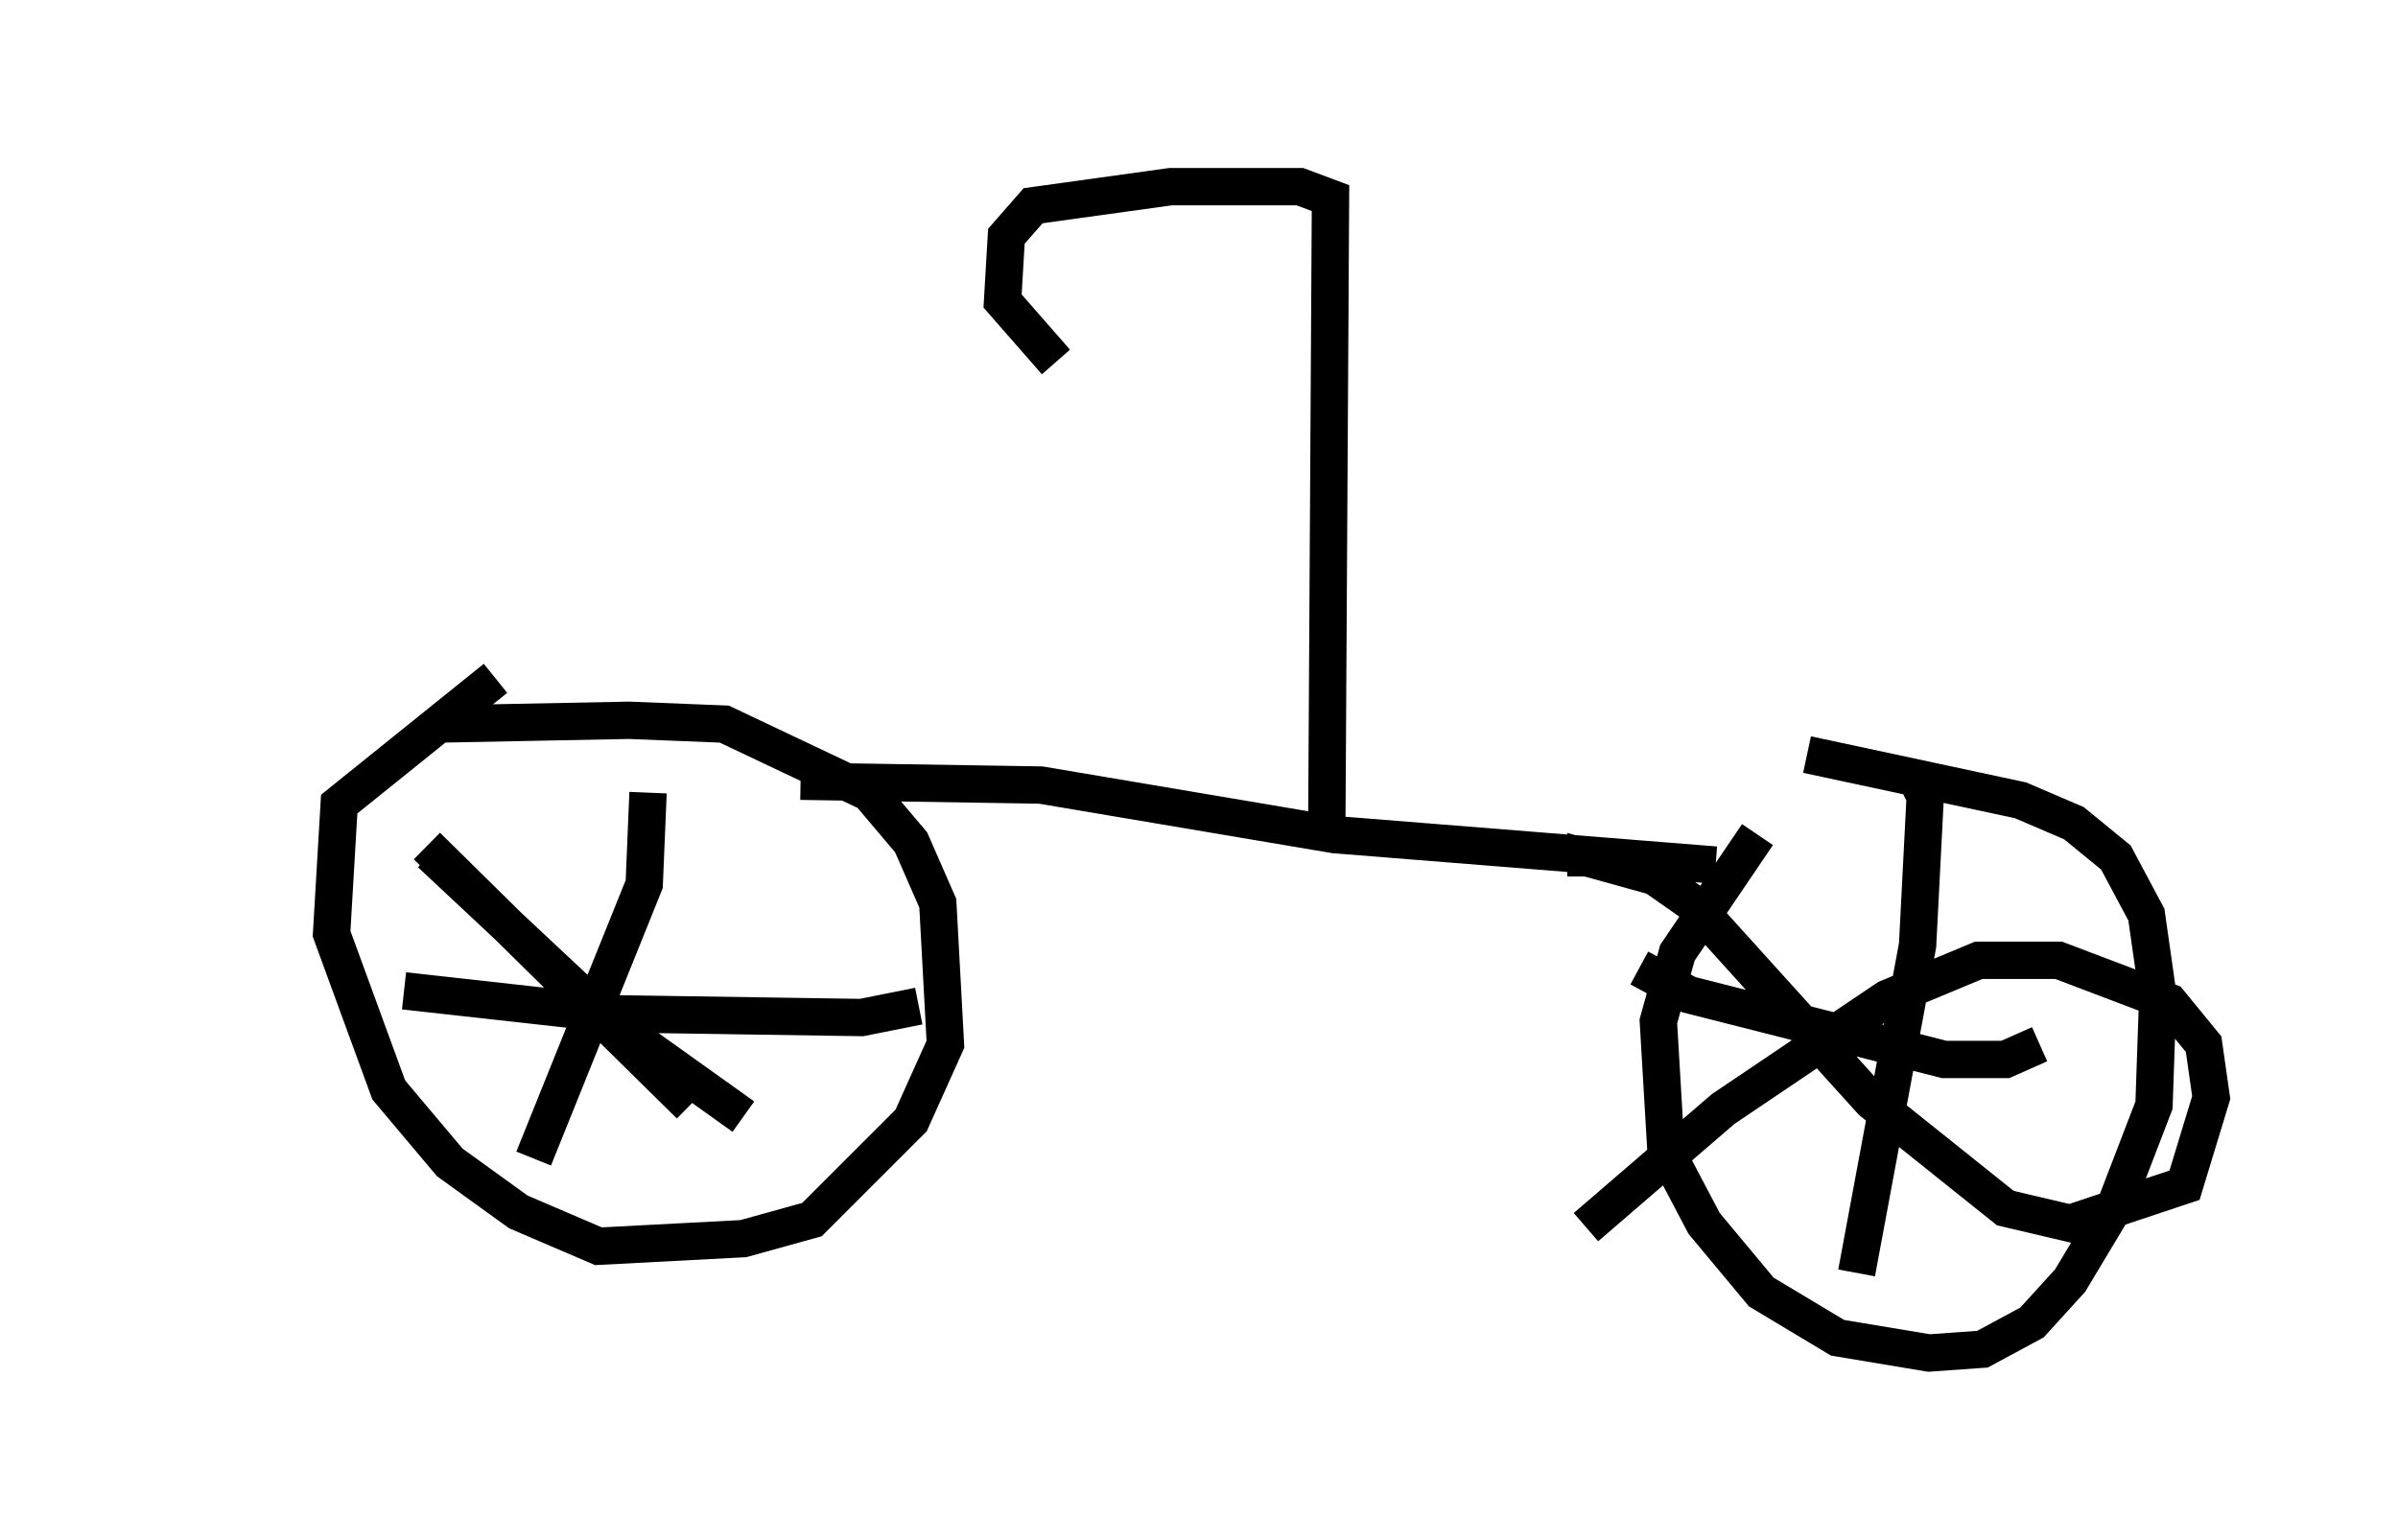 <?xml version="1.0" encoding="utf-8" ?>
<svg baseProfile="full" height="41.238" version="1.1" width="64.207" xmlns="http://www.w3.org/2000/svg" xmlns:ev="http://www.w3.org/2001/xml-events" xmlns:xlink="http://www.w3.org/1999/xlink"><defs /><rect fill="white" height="41.238" width="64.207" x="0" y="0" /><path d="M5, 20.517 m6.635, -1.123 l5.206, -0.102 2.552, 0.102 l3.879, 1.838 1.123, 1.327 l0.715, 1.633 0.204, 3.777 l-0.919, 2.042 -2.654, 2.654 l-1.838, 0.51 -3.879, 0.204 l-2.144, -0.919 -1.838, -1.327 l-1.633, -1.94 -1.531, -4.185 l0.204, -3.471 4.185, -3.369 m35.117, 2.042 l5.717, 1.225 1.429, 0.613 l1.123, 0.919 0.817, 1.531 l0.306, 2.144 -0.102, 2.96 l-1.021, 2.654 -1.225, 2.042 l-1.021, 1.123 -1.327, 0.715 l-1.429, 0.102 -2.45, -0.408 l-2.042, -1.225 -1.531, -1.838 l-1.021, -1.94 -0.204, -3.471 l0.51, -1.838 2.144, -3.165 m4.185, -1.633 l0.306, 0.613 -0.204, 3.981 l-1.633, 8.779 m4.9, -6.125 l-0.919, 0.408 -1.633, 0.0 l-6.84, -1.735 -1.327, -0.715 m-1.429, -2.45 l0.0, -0.51 1.838, 0.51 l1.021, 0.715 4.798, 5.308 l3.573, 2.858 1.735, 0.408 l3.063, -1.021 0.715, -2.348 l-0.204, -1.429 -0.919, -1.123 l-2.96, -1.123 -2.144, 0.0 l-2.45, 1.021 -4.39, 2.96 l-3.675, 3.165 m-31.034, -10.208 l7.044, 6.942 m-1.123, -8.371 l-0.102, 2.45 -2.96, 7.35 m10.311, -4.083 l-1.531, 0.306 -6.738, -0.102 l-5.513, -0.613 m0.715, -3.675 l4.798, 4.492 3.573, 2.552 m3.777, -7.656 l0.0, 0.0 m-2.246, -1.327 l6.431, 0.102 7.861, 1.327 l10.208, 0.817 m-10.413, -0.51 l0.102, -17.354 -0.817, -0.306 l-3.471, 0.0 -3.675, 0.51 l-0.715, 0.817 -0.102, 1.735 l1.429, 1.633 " fill="none" stroke="black" stroke-width="1" /></svg>